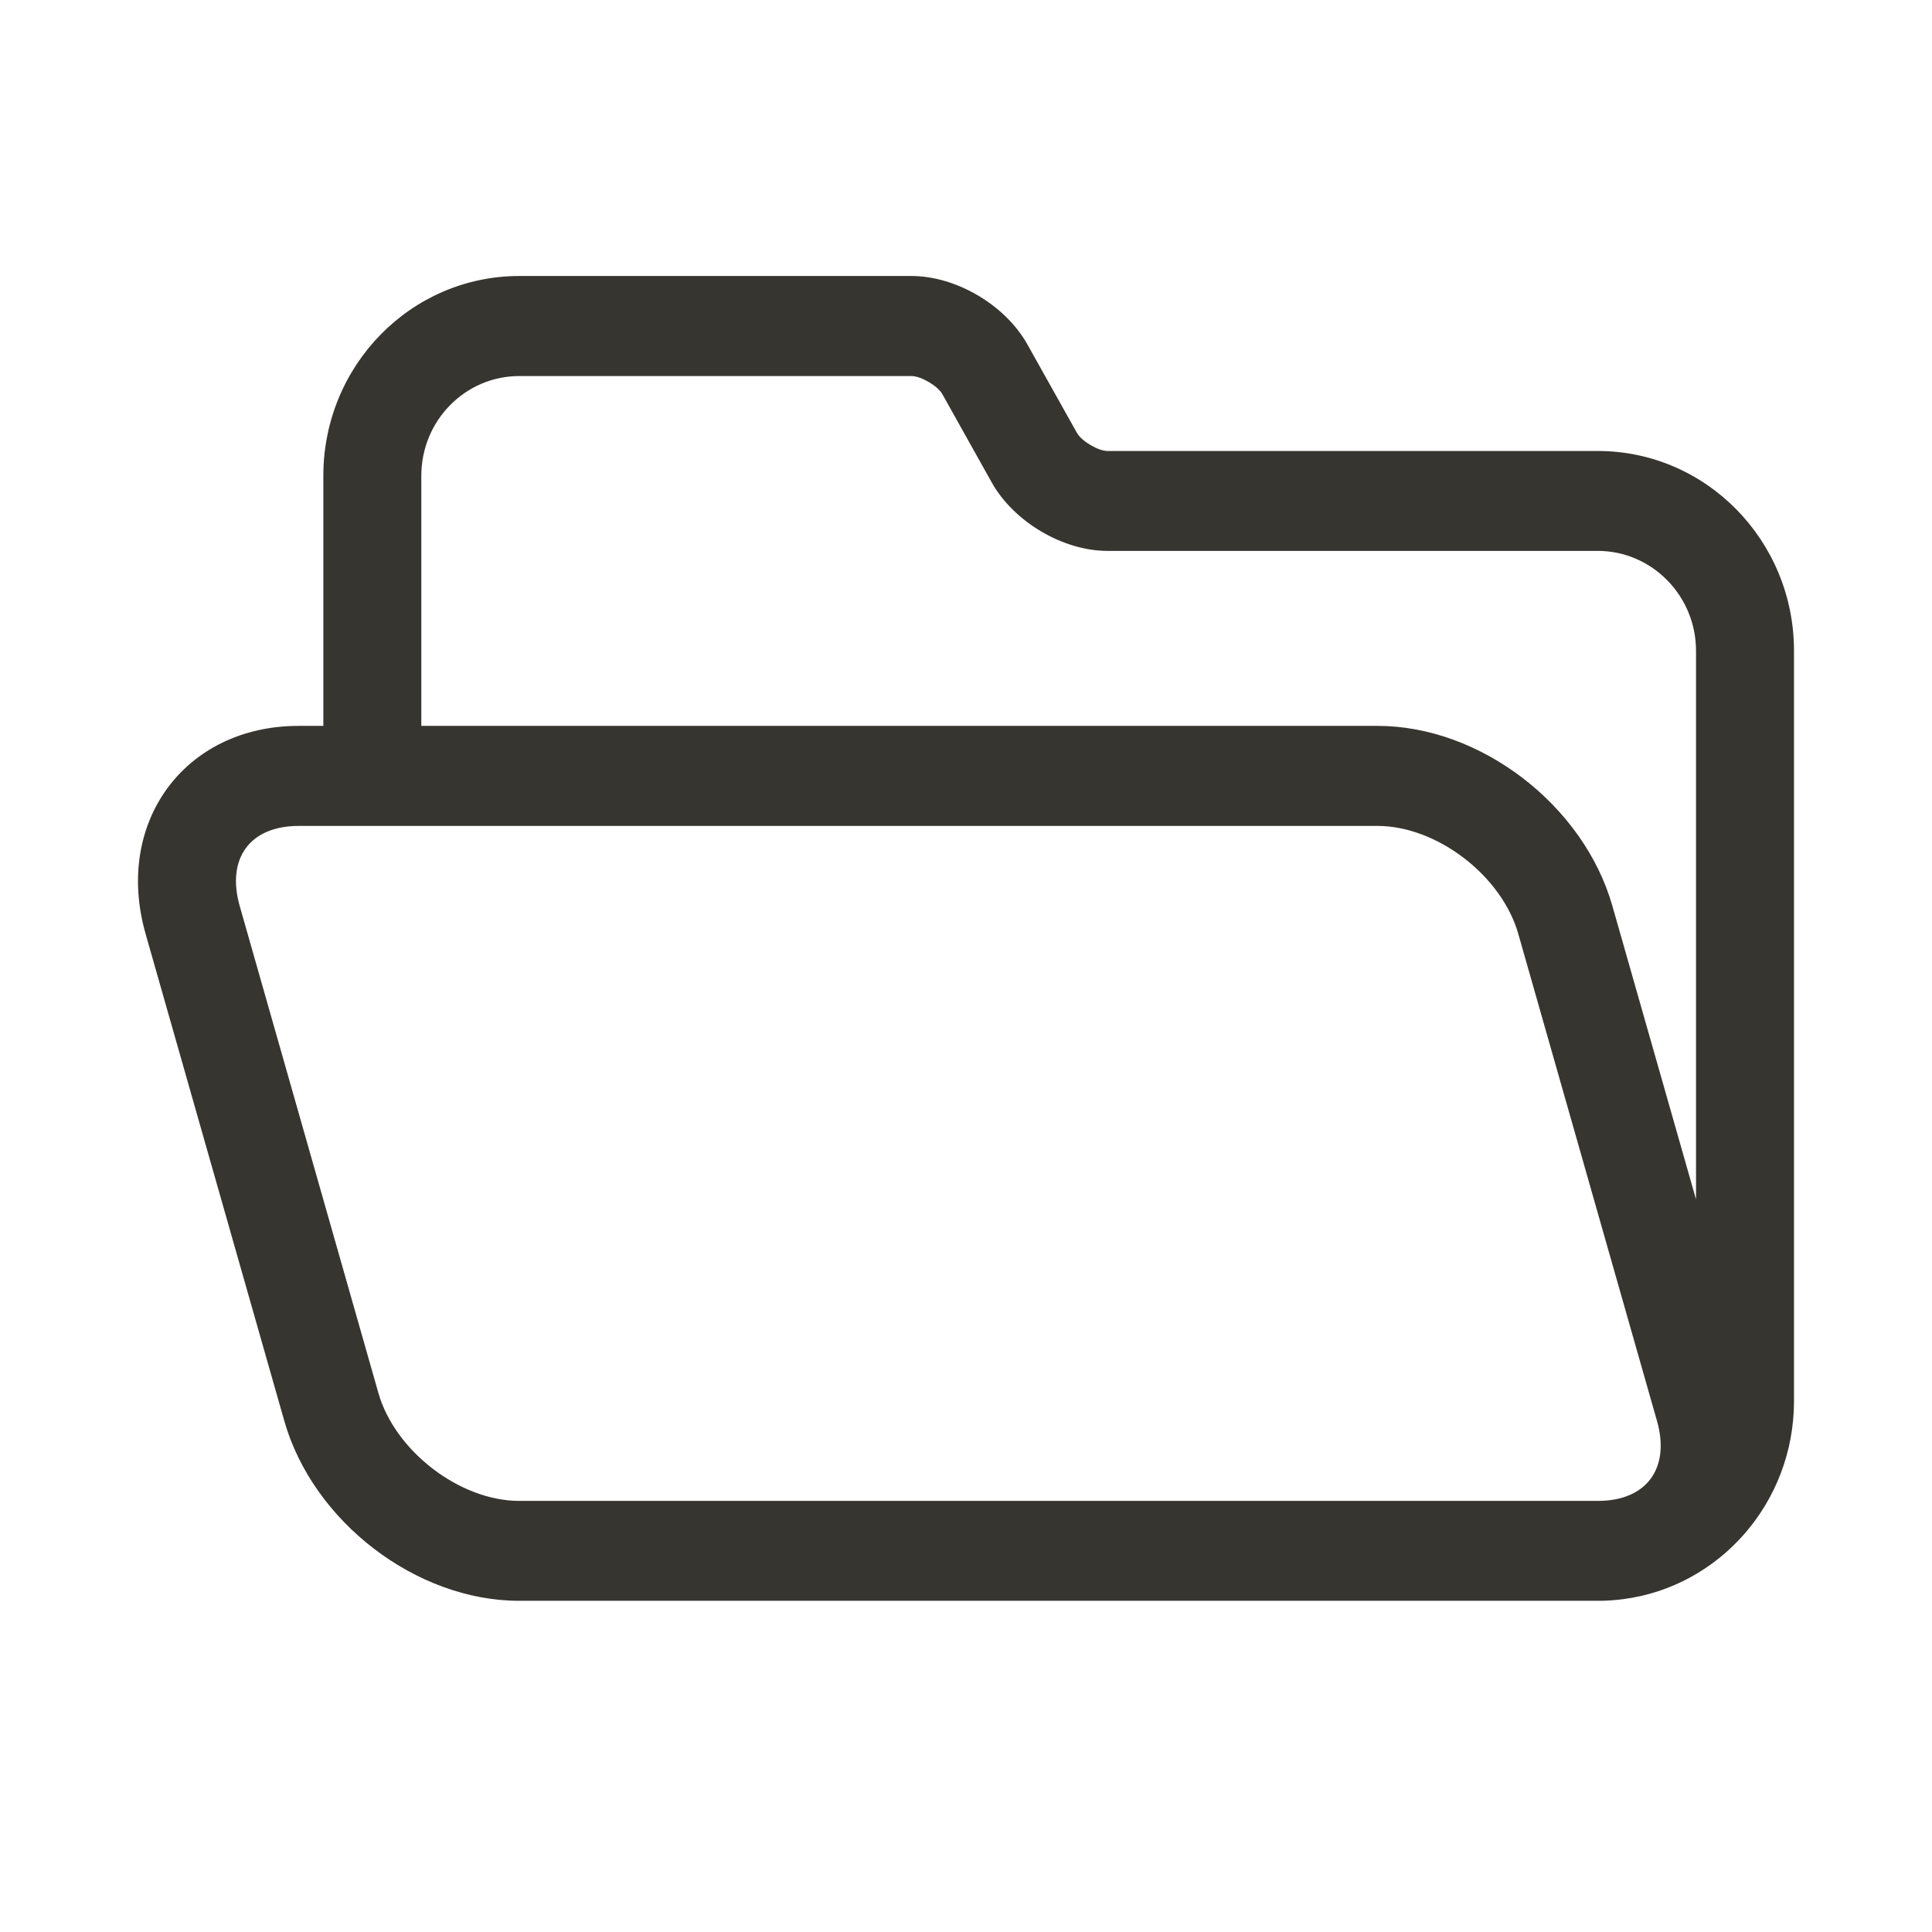 <svg width="14" height="14" viewBox="0 0 14 14" fill="none" xmlns="http://www.w3.org/2000/svg">
<path fill-rule="evenodd" clip-rule="evenodd" d="M11.58 11.6H3.762C3.016 11.6 2.268 11.027 2.06 10.296L1.055 6.767C0.825 5.959 1.339 5.26 2.164 5.26H2.343V3.448C2.343 2.648 2.978 2 3.763 2H6.605C6.929 2 7.285 2.21 7.445 2.496L7.804 3.137C7.838 3.197 7.958 3.268 8.025 3.268H11.578C12.363 3.268 13 3.917 13 4.716V10.152C13 10.889 12.461 11.497 11.763 11.588C11.71 11.595 11.657 11.599 11.601 11.6C11.594 11.6 11.587 11.6 11.58 11.6ZM12.29 8.691V4.716C12.29 4.317 11.97 3.992 11.578 3.992H8.025C7.703 3.992 7.347 3.782 7.187 3.497L6.828 2.855C6.794 2.796 6.674 2.725 6.605 2.725H3.763C3.371 2.725 3.053 3.048 3.053 3.448V5.26H9.982C10.728 5.26 11.476 5.834 11.684 6.565L12.29 8.691ZM1.737 6.565C1.639 6.22 1.812 5.985 2.164 5.985H9.982C10.412 5.985 10.882 6.345 11.002 6.767L12.007 10.296C12.105 10.64 11.931 10.876 11.58 10.876H3.762C3.332 10.876 2.862 10.515 2.742 10.094L1.737 6.565Z" fill="#37352F"/>
</svg>

